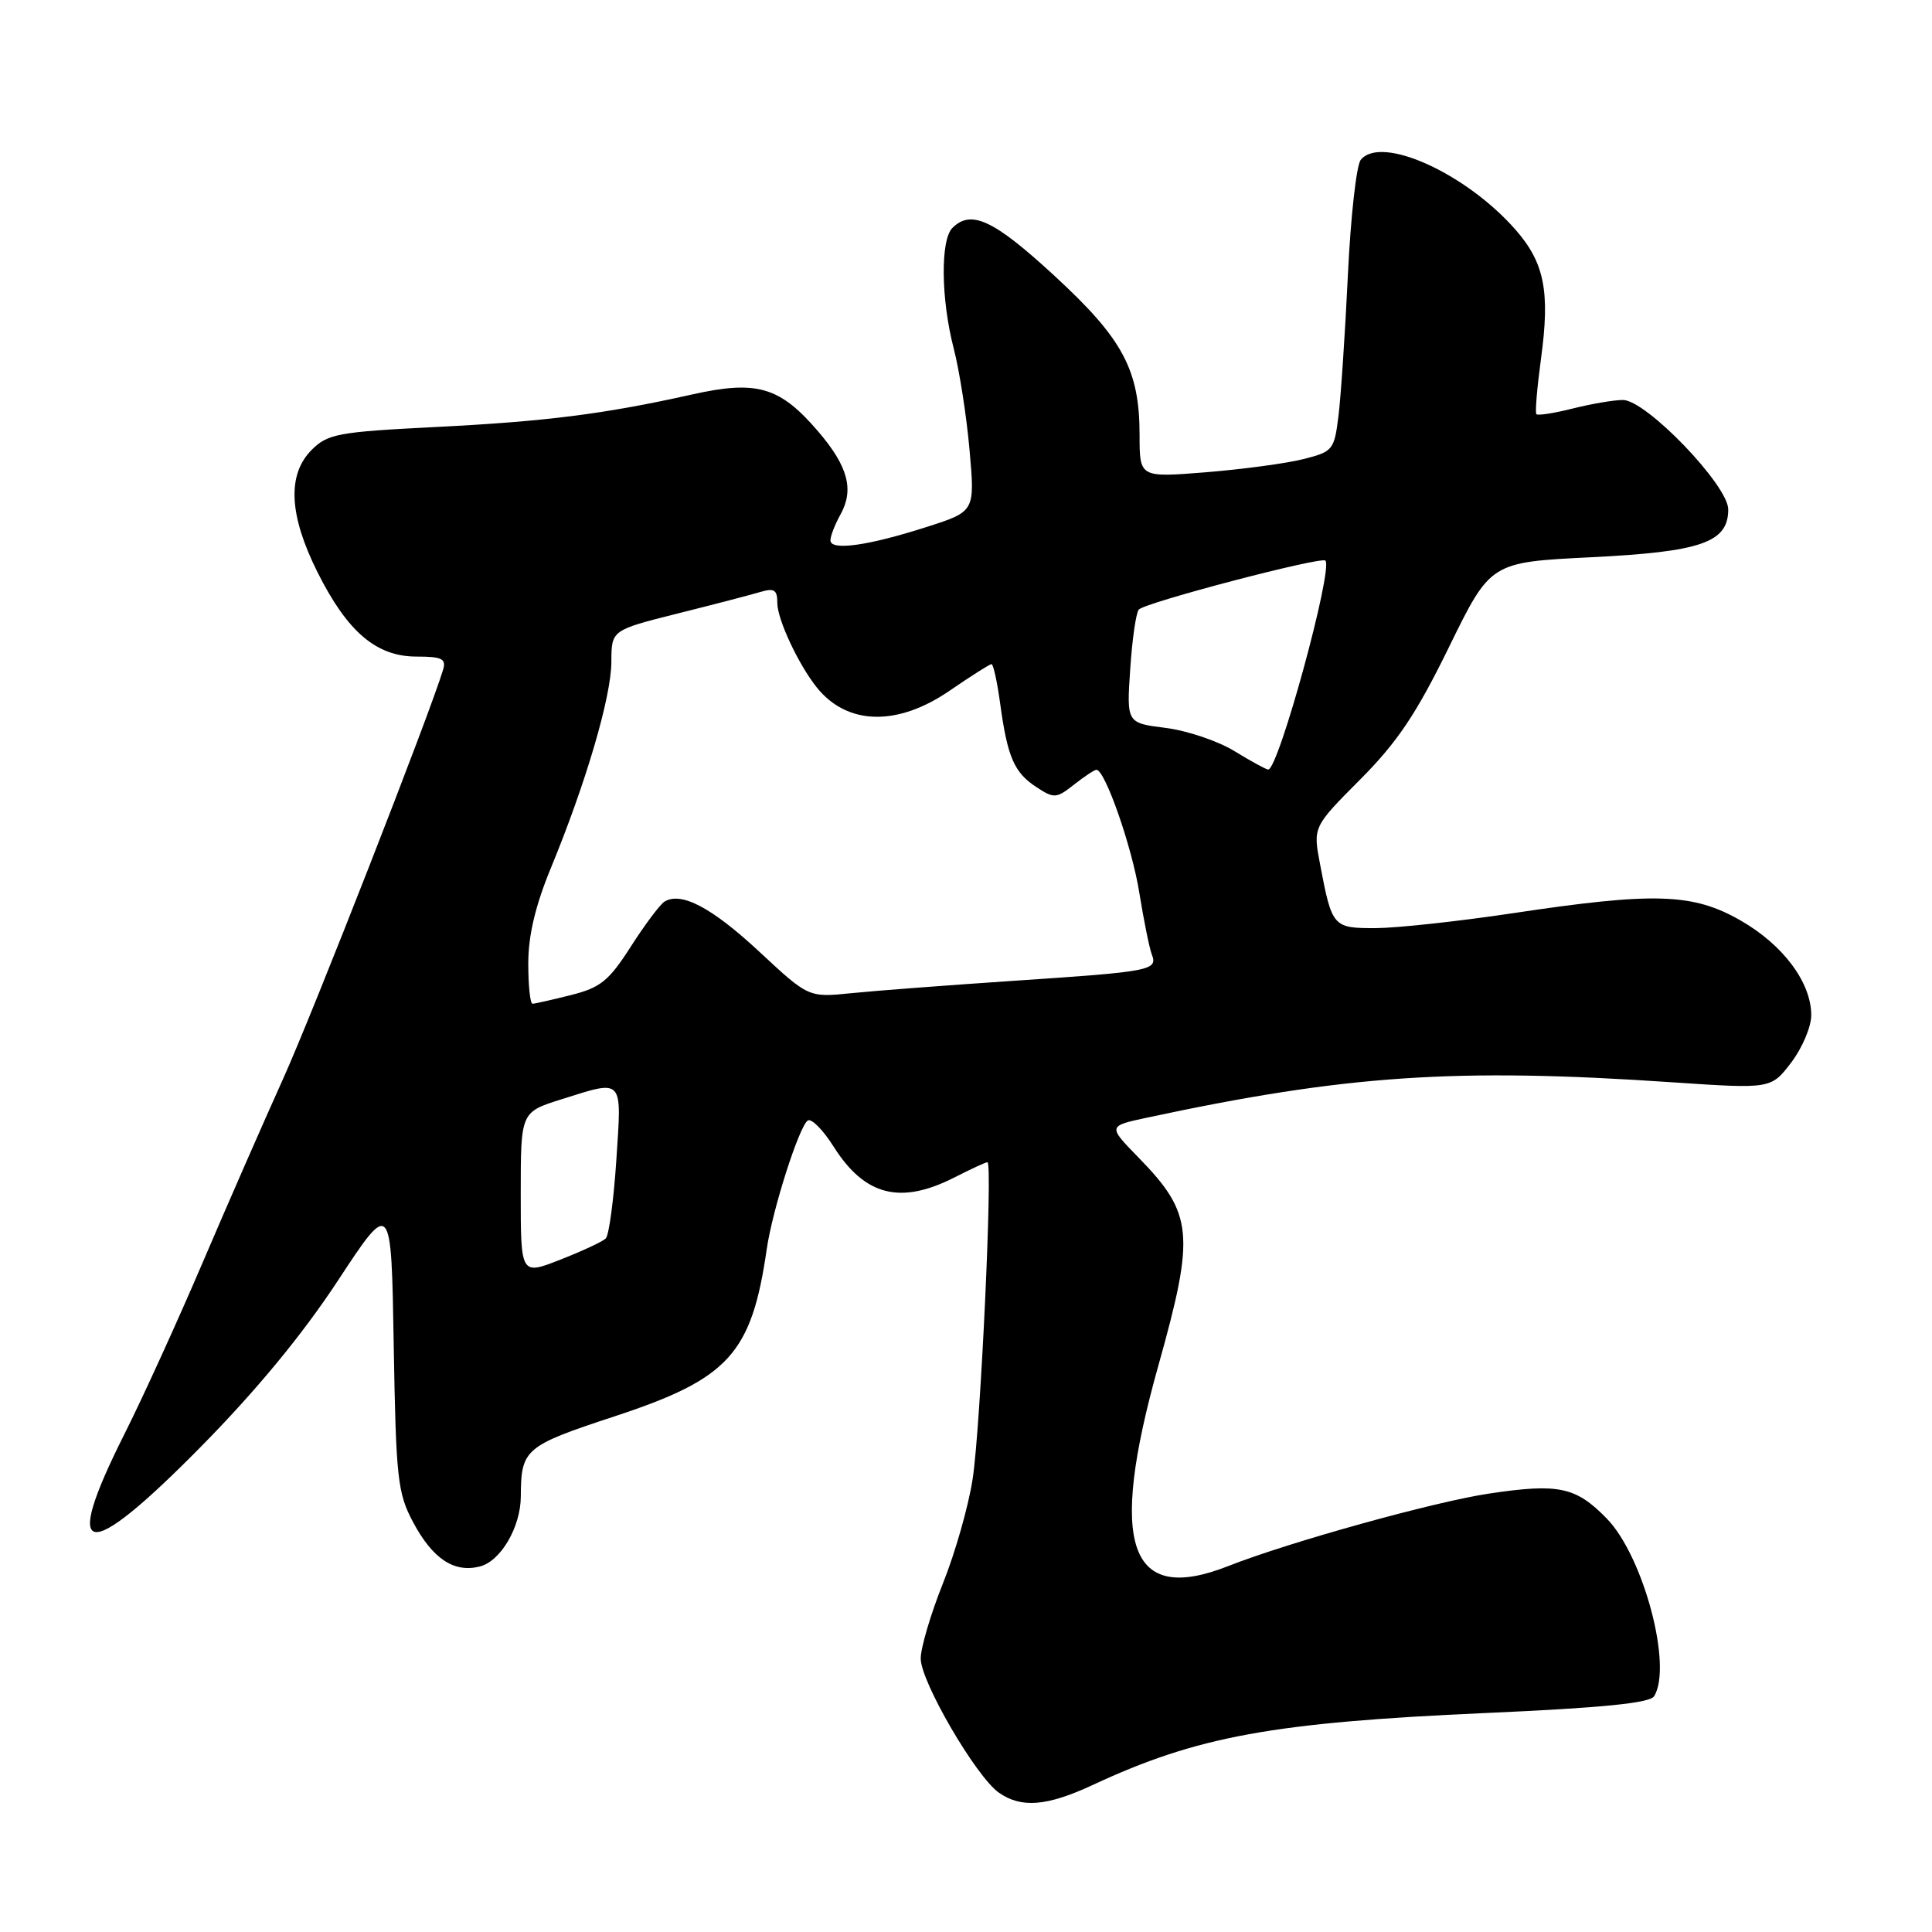 <?xml version="1.0" encoding="UTF-8" standalone="no"?>
<!DOCTYPE svg PUBLIC "-//W3C//DTD SVG 1.1//EN" "http://www.w3.org/Graphics/SVG/1.1/DTD/svg11.dtd" >
<svg xmlns="http://www.w3.org/2000/svg" xmlns:xlink="http://www.w3.org/1999/xlink" version="1.1" viewBox="0 0 256 256">
 <g >
 <path fill="currentColor"
d=" M 144.79 236.52 C 158.66 230.06 168.62 228.24 196.93 226.98 C 212.27 226.30 218.59 225.67 219.17 224.77 C 221.66 220.83 217.77 206.19 212.89 201.20 C 208.80 197.01 206.53 196.53 197.35 197.90 C 190.12 198.97 170.78 204.34 162.73 207.52 C 149.56 212.70 146.80 204.77 153.49 180.94 C 158.38 163.51 158.12 160.82 150.84 153.36 C 146.79 149.21 146.79 149.21 151.96 148.10 C 178.33 142.45 192.89 141.46 221.59 143.41 C 234.67 144.29 234.67 144.29 237.34 140.80 C 238.80 138.88 240.00 136.06 240.00 134.52 C 240.00 130.19 236.28 125.20 230.64 121.97 C 224.33 118.35 219.25 118.18 200.50 121.00 C 193.35 122.07 185.19 122.96 182.36 122.98 C 176.62 123.00 176.50 122.88 174.92 114.54 C 173.97 109.58 173.97 109.58 180.24 103.28 C 185.17 98.32 187.67 94.59 192.00 85.74 C 197.50 74.50 197.50 74.50 210.78 73.84 C 225.43 73.12 229.00 71.88 229.00 67.50 C 229.00 64.31 218.12 53.00 215.05 53.00 C 213.86 53.00 210.87 53.51 208.40 54.13 C 205.94 54.75 203.77 55.09 203.58 54.88 C 203.39 54.67 203.67 51.37 204.19 47.53 C 205.41 38.62 204.65 34.81 200.80 30.42 C 194.20 22.91 182.96 17.85 180.30 21.19 C 179.73 21.91 178.96 28.80 178.60 36.50 C 178.23 44.20 177.67 52.60 177.35 55.16 C 176.79 59.64 176.61 59.86 172.63 60.85 C 170.36 61.42 164.56 62.19 159.75 62.58 C 151.00 63.28 151.00 63.28 151.00 57.66 C 151.00 49.00 148.81 44.90 139.64 36.47 C 131.67 29.13 128.67 27.73 126.20 30.20 C 124.59 31.81 124.68 39.67 126.38 46.20 C 127.13 49.12 128.08 55.16 128.47 59.64 C 129.19 67.77 129.19 67.77 122.84 69.81 C 114.99 72.33 109.99 73.02 110.04 71.58 C 110.05 70.98 110.66 69.44 111.38 68.15 C 113.19 64.88 112.36 61.78 108.43 57.19 C 103.33 51.23 100.31 50.34 91.66 52.28 C 80.05 54.87 72.33 55.85 57.56 56.59 C 44.83 57.23 43.42 57.49 41.31 59.60 C 38.03 62.88 38.28 68.23 42.06 75.80 C 46.02 83.72 49.86 87.00 55.19 87.00 C 58.57 87.00 59.15 87.29 58.71 88.75 C 56.94 94.62 41.45 134.24 37.49 143.00 C 34.88 148.78 30.08 159.74 26.82 167.37 C 23.56 175.00 18.90 185.23 16.45 190.10 C 8.08 206.76 11.25 207.28 26.57 191.75 C 33.92 184.30 40.06 176.86 44.76 169.71 C 51.85 158.92 51.85 158.92 52.17 178.21 C 52.47 195.96 52.68 197.84 54.75 201.72 C 57.34 206.56 60.16 208.43 63.57 207.57 C 66.34 206.88 68.99 202.35 69.01 198.30 C 69.04 191.99 69.51 191.60 81.50 187.65 C 96.59 182.68 99.59 179.38 101.60 165.50 C 102.35 160.29 105.91 149.18 107.04 148.47 C 107.53 148.17 109.06 149.72 110.45 151.92 C 114.58 158.46 119.31 159.67 126.50 156.00 C 128.66 154.90 130.61 154.00 130.84 154.00 C 131.57 154.00 129.93 189.17 128.88 195.97 C 128.34 199.53 126.57 205.75 124.95 209.79 C 123.33 213.84 122.00 218.33 122.00 219.77 C 122.00 222.83 129.34 235.43 132.36 237.54 C 135.33 239.62 138.73 239.34 144.79 236.52 Z  M 69.00 158.17 C 69.00 147.37 69.00 147.37 74.34 145.68 C 82.70 143.05 82.39 142.71 81.67 153.69 C 81.32 159.01 80.69 163.71 80.26 164.11 C 79.84 164.52 77.14 165.78 74.25 166.91 C 69.00 168.97 69.00 168.97 69.00 158.17 Z  M 70.00 127.64 C 70.00 123.96 70.94 119.99 73.00 115.00 C 77.65 103.72 81.00 92.31 81.01 87.70 C 81.02 83.50 81.02 83.50 89.76 81.30 C 94.57 80.10 99.51 78.81 100.75 78.44 C 102.60 77.89 103.00 78.15 103.00 79.92 C 103.00 82.07 105.81 88.07 108.23 91.09 C 112.26 96.12 118.92 96.28 125.86 91.50 C 128.66 89.58 131.15 88.00 131.38 88.00 C 131.62 88.00 132.14 90.36 132.53 93.25 C 133.50 100.34 134.38 102.36 137.32 104.29 C 139.67 105.83 139.97 105.81 142.32 103.96 C 143.69 102.88 145.03 102.00 145.28 102.00 C 146.43 102.00 150.00 112.24 150.96 118.27 C 151.55 121.91 152.29 125.59 152.61 126.44 C 153.44 128.58 152.60 128.74 134.50 129.95 C 125.70 130.54 115.94 131.28 112.82 131.60 C 107.14 132.18 107.14 132.18 100.63 126.12 C 94.33 120.26 90.26 118.11 88.05 119.47 C 87.46 119.84 85.45 122.51 83.59 125.42 C 80.69 129.96 79.57 130.87 75.66 131.85 C 73.16 132.48 70.86 133.00 70.56 133.00 C 70.25 133.00 70.00 130.59 70.00 127.64 Z  M 163.56 99.52 C 161.39 98.19 157.29 96.81 154.45 96.45 C 149.28 95.80 149.28 95.80 149.76 88.65 C 150.02 84.72 150.53 81.17 150.90 80.77 C 151.75 79.83 175.05 73.72 175.62 74.28 C 176.69 75.36 169.39 102.05 168.04 101.97 C 167.74 101.95 165.73 100.85 163.56 99.52 Z "/>
</g>
</svg>